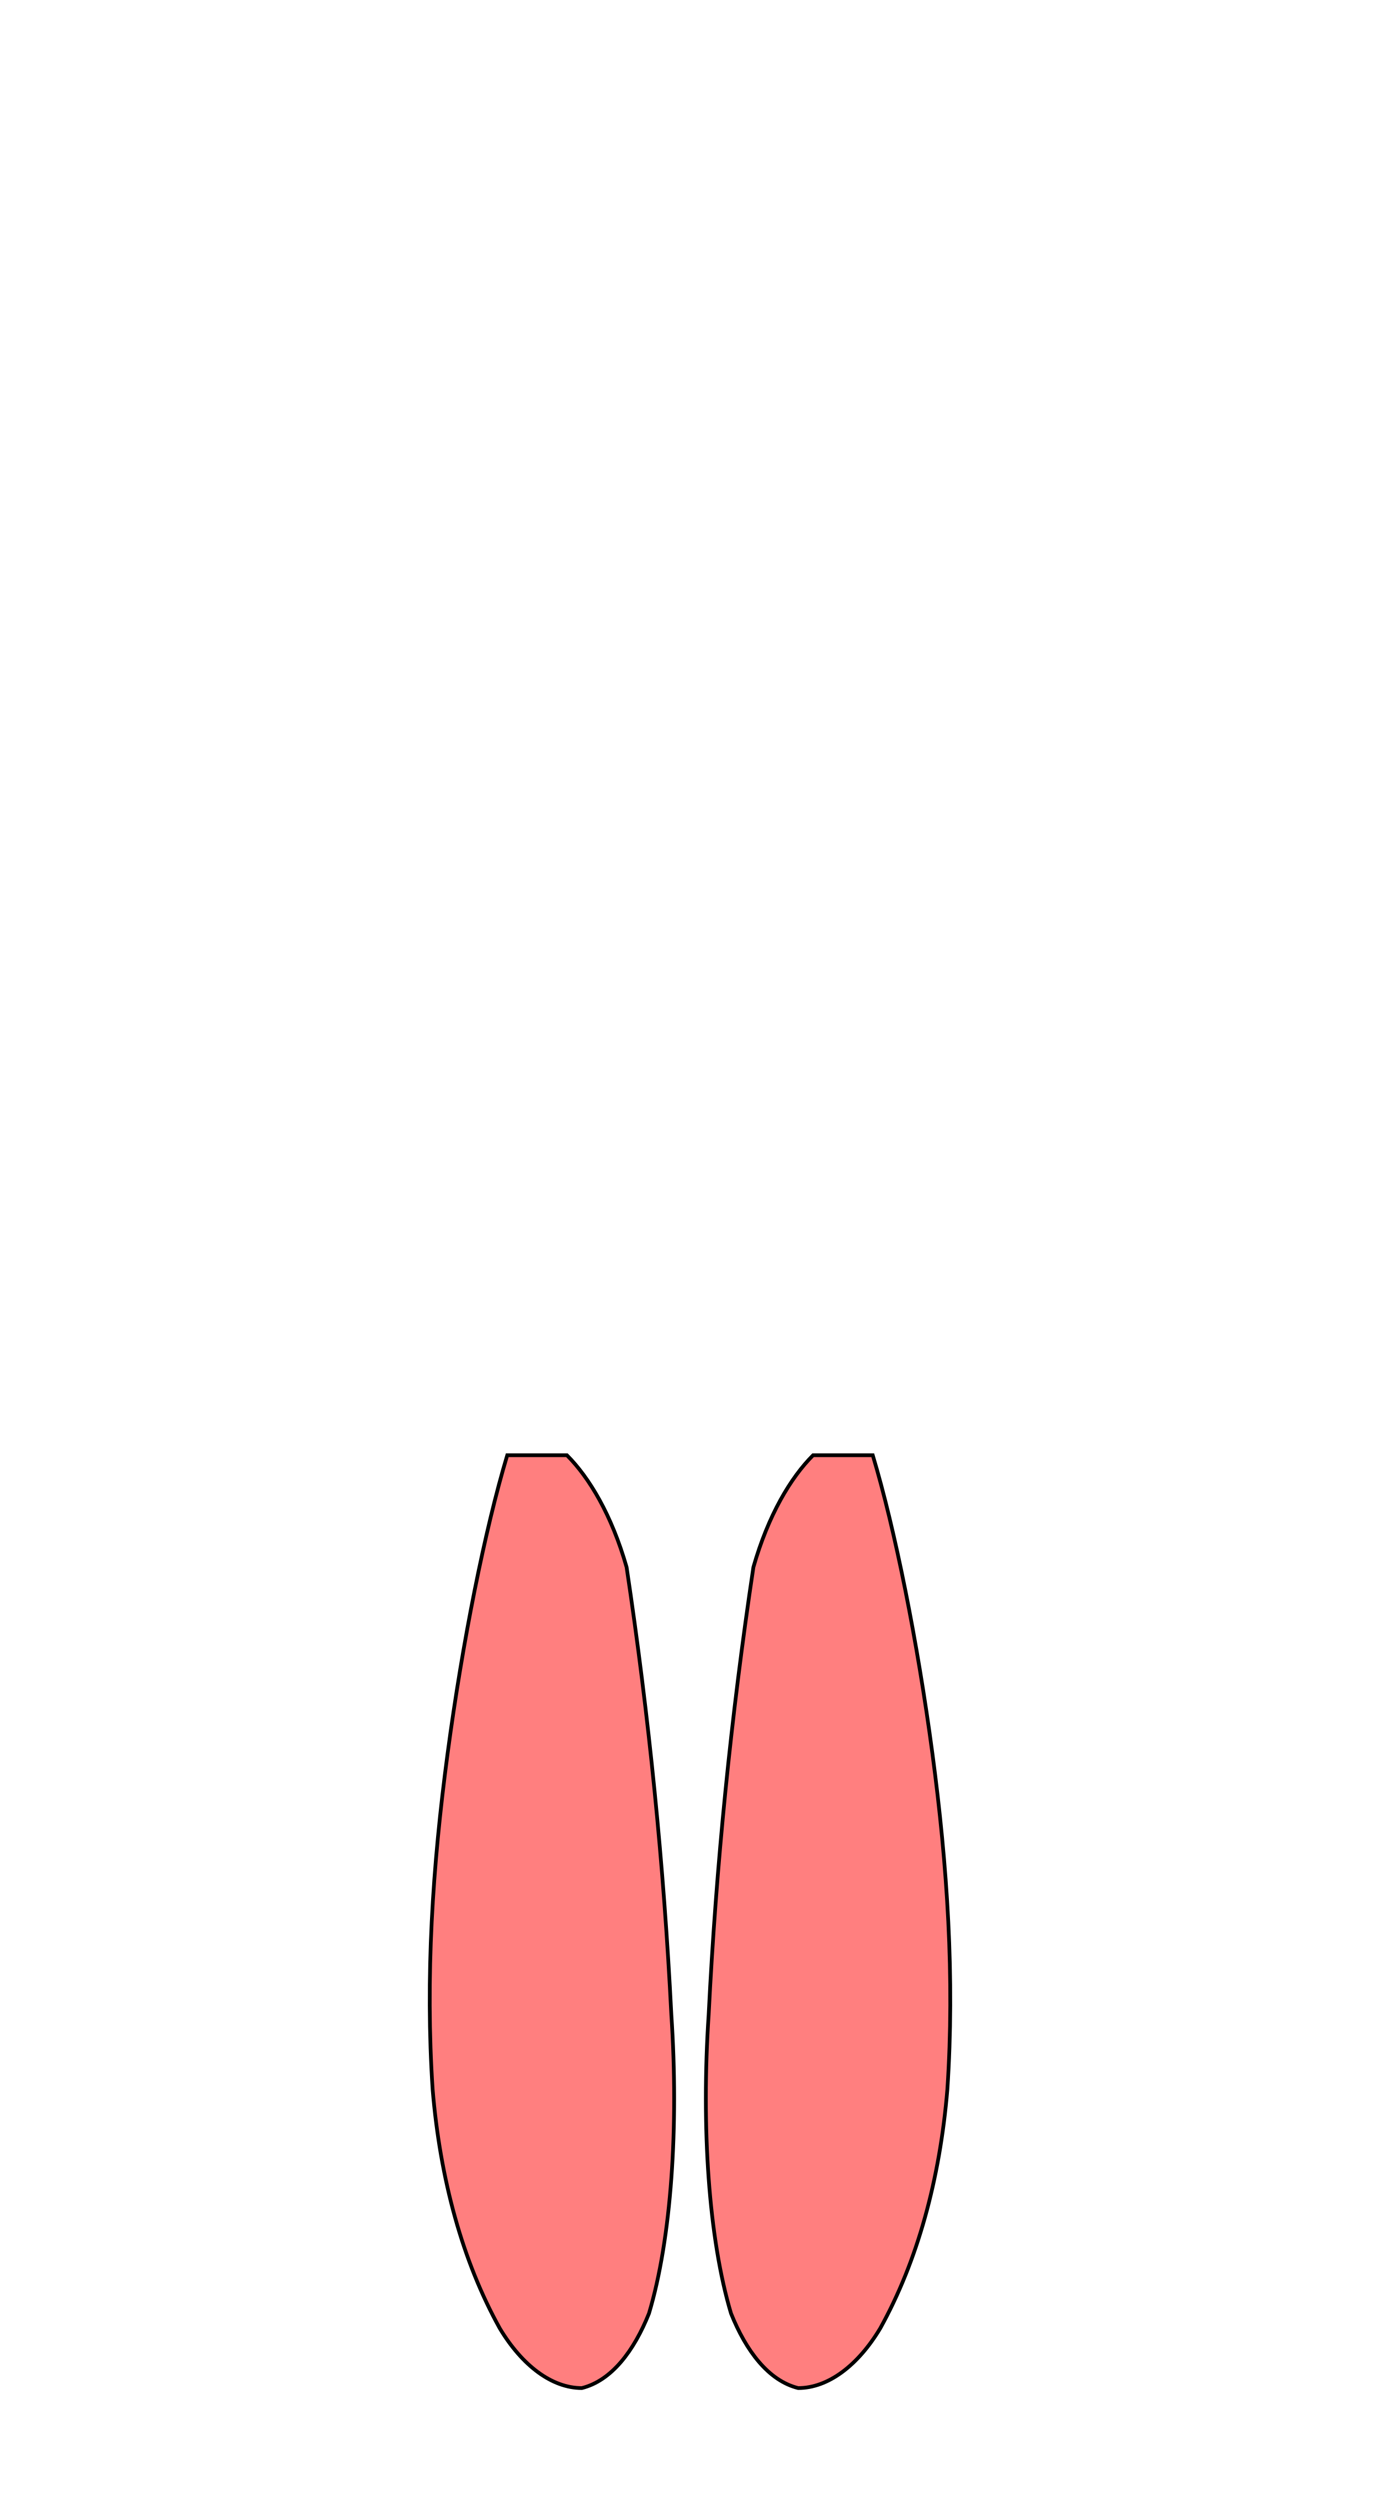 <?xml version="1.0" encoding="UTF-8" standalone="no"?>
<svg
   width="185mm"
   height="335mm"
   viewBox="0 0 185 335"
   version="1.1"
   xmlns="http://www.w3.org/2000/svg">
  <defs id="defs1" />
  <g id="layer1">
    <!-- Left Leg (Quadriceps/Hamstrings) -->
    <path
       style="fill:#ff0000;fill-opacity:0.5;stroke:#000000;stroke-width:0.5;stroke-opacity:1"
       d="M 68,195 C 65,205 62,220 60,235 C 58,250 57,265 58,280 C 59,292 62,303 67,312 C 70,317 74,320 78,320 C 82,319 85,315 87,310 C 90,300 91,285 90,270 C 89,250 87,230 84,210 C 82,203 79,198 76,195 Z"
       id="left-leg" />
    
    <!-- Right Leg (Quadriceps/Hamstrings) -->
    <path
       style="fill:#ff0000;fill-opacity:0.5;stroke:#000000;stroke-width:0.5;stroke-opacity:1"
       d="M 117,195 C 120,205 123,220 125,235 C 127,250 128,265 127,280 C 126,292 123,303 118,312 C 115,317 111,320 107,320 C 103,319 100,315 98,310 C 95,300 94,285 95,270 C 96,250 98,230 101,210 C 103,203 106,198 109,195 Z"
       id="right-leg" />
  </g>
</svg>
